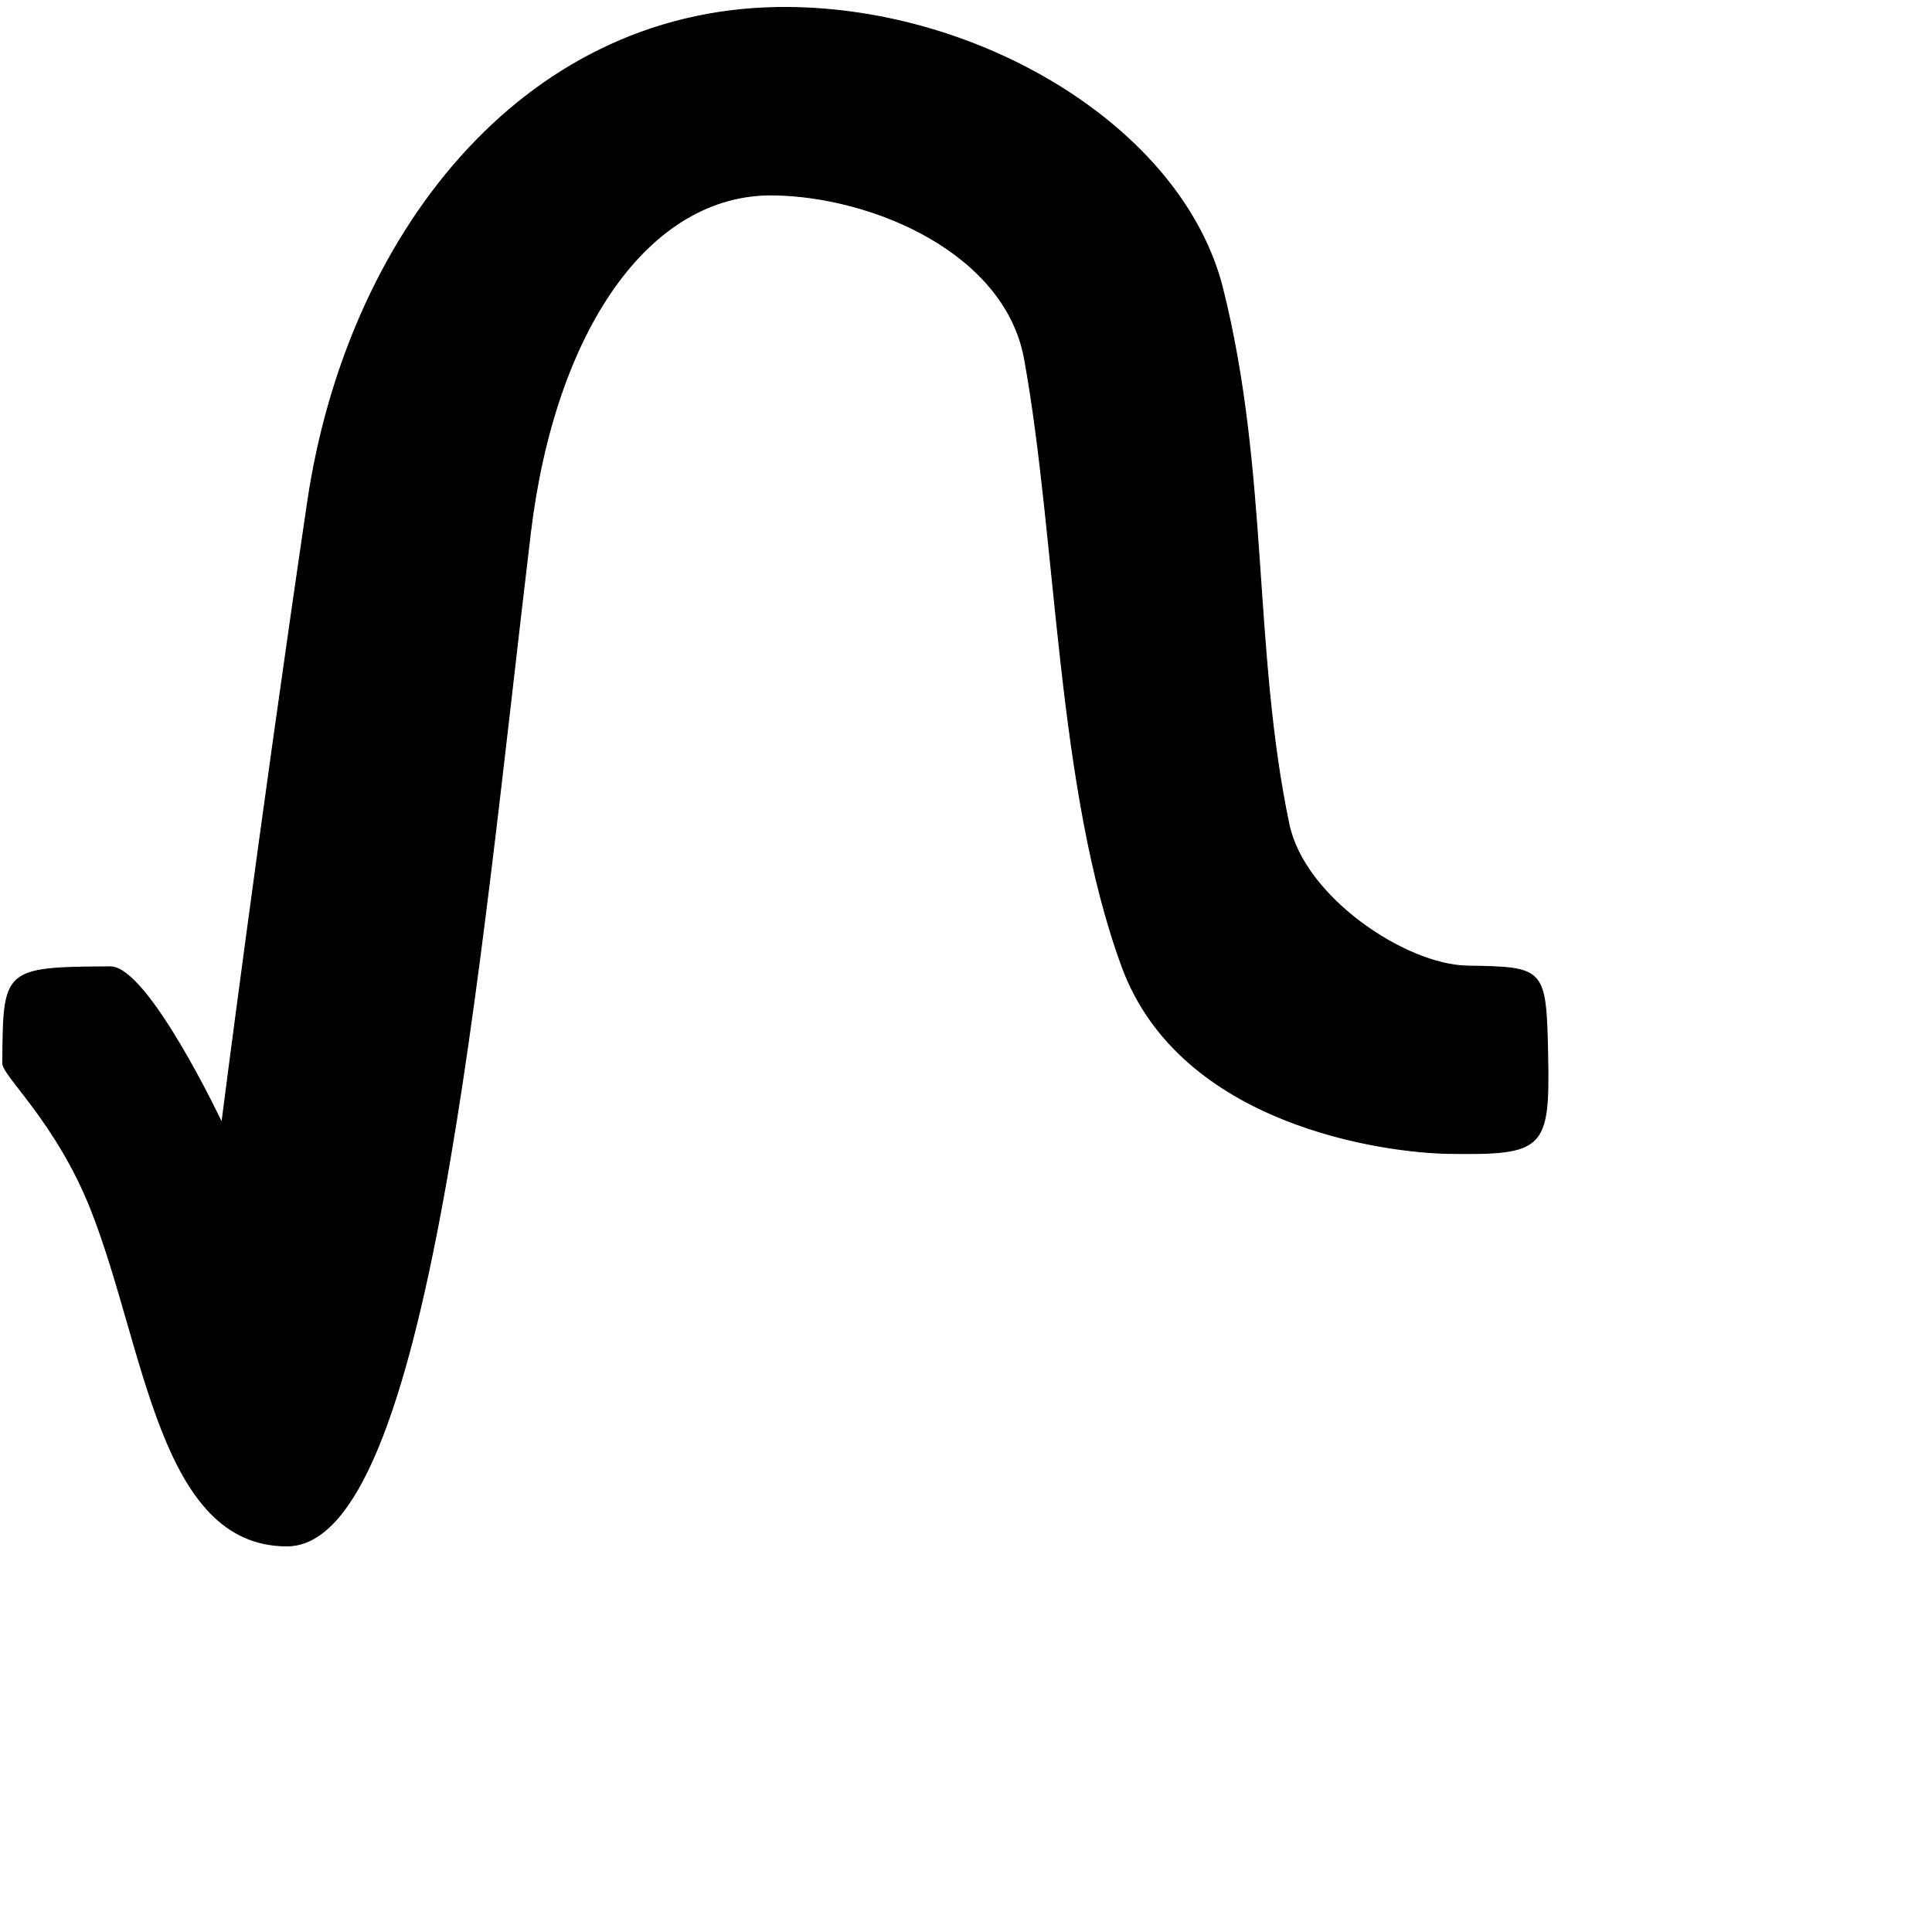 <?xml version="1.0" encoding="UTF-8" standalone="no"?>
<!DOCTYPE svg PUBLIC "-//W3C//DTD SVG 1.1//EN" "http://www.w3.org/Graphics/SVG/1.1/DTD/svg11.dtd">
<svg width="100%" height="100%" viewBox="0 0 2048 2048" version="1.1" xmlns="http://www.w3.org/2000/svg" xmlns:xlink="http://www.w3.org/1999/xlink" xml:space="preserve" xmlns:serif="http://www.serif.com/" style="fill-rule:evenodd;clip-rule:evenodd;stroke-linecap:round;stroke-linejoin:round;stroke-miterlimit:1.5;">
    <g id="レイヤー5">
        <path d="M116.9,1024.88C2.722,1025.46 3.689,1027.38 2.947,1127.19C2.848,1140.48 60.297,1189.78 96.999,1283.27C154.438,1429.57 169.318,1638.79 304.173,1638.72C454.908,1638.63 507.509,1022.12 562.177,565.403C587.816,351.206 687.4,204.824 819.864,206.636C925.297,208.078 1065.64,267.85 1086.07,380.533C1121.09,573.655 1120.11,836.261 1189.51,1024.82C1251.59,1193.49 1469,1221.67 1535.72,1222.65C1635.26,1224.1 1642.65,1218.56 1640.65,1120.85C1638.7,1025.69 1638.28,1025.49 1555.4,1024.07C1489.97,1022.95 1382.56,951.431 1366.28,873.57C1327.44,687.797 1344.84,500.605 1296.07,305.86C1253.21,134.712 1035.23,4.712 824.158,7.952C551.187,12.141 367.509,251.782 326.122,532.076C274.802,879.638 235.179,1190.34 235.179,1190.34C235.179,1190.34 157.011,1024.67 116.9,1024.88Z" style="stroke:black;stroke-width:1px;"/>
    </g>
</svg>
